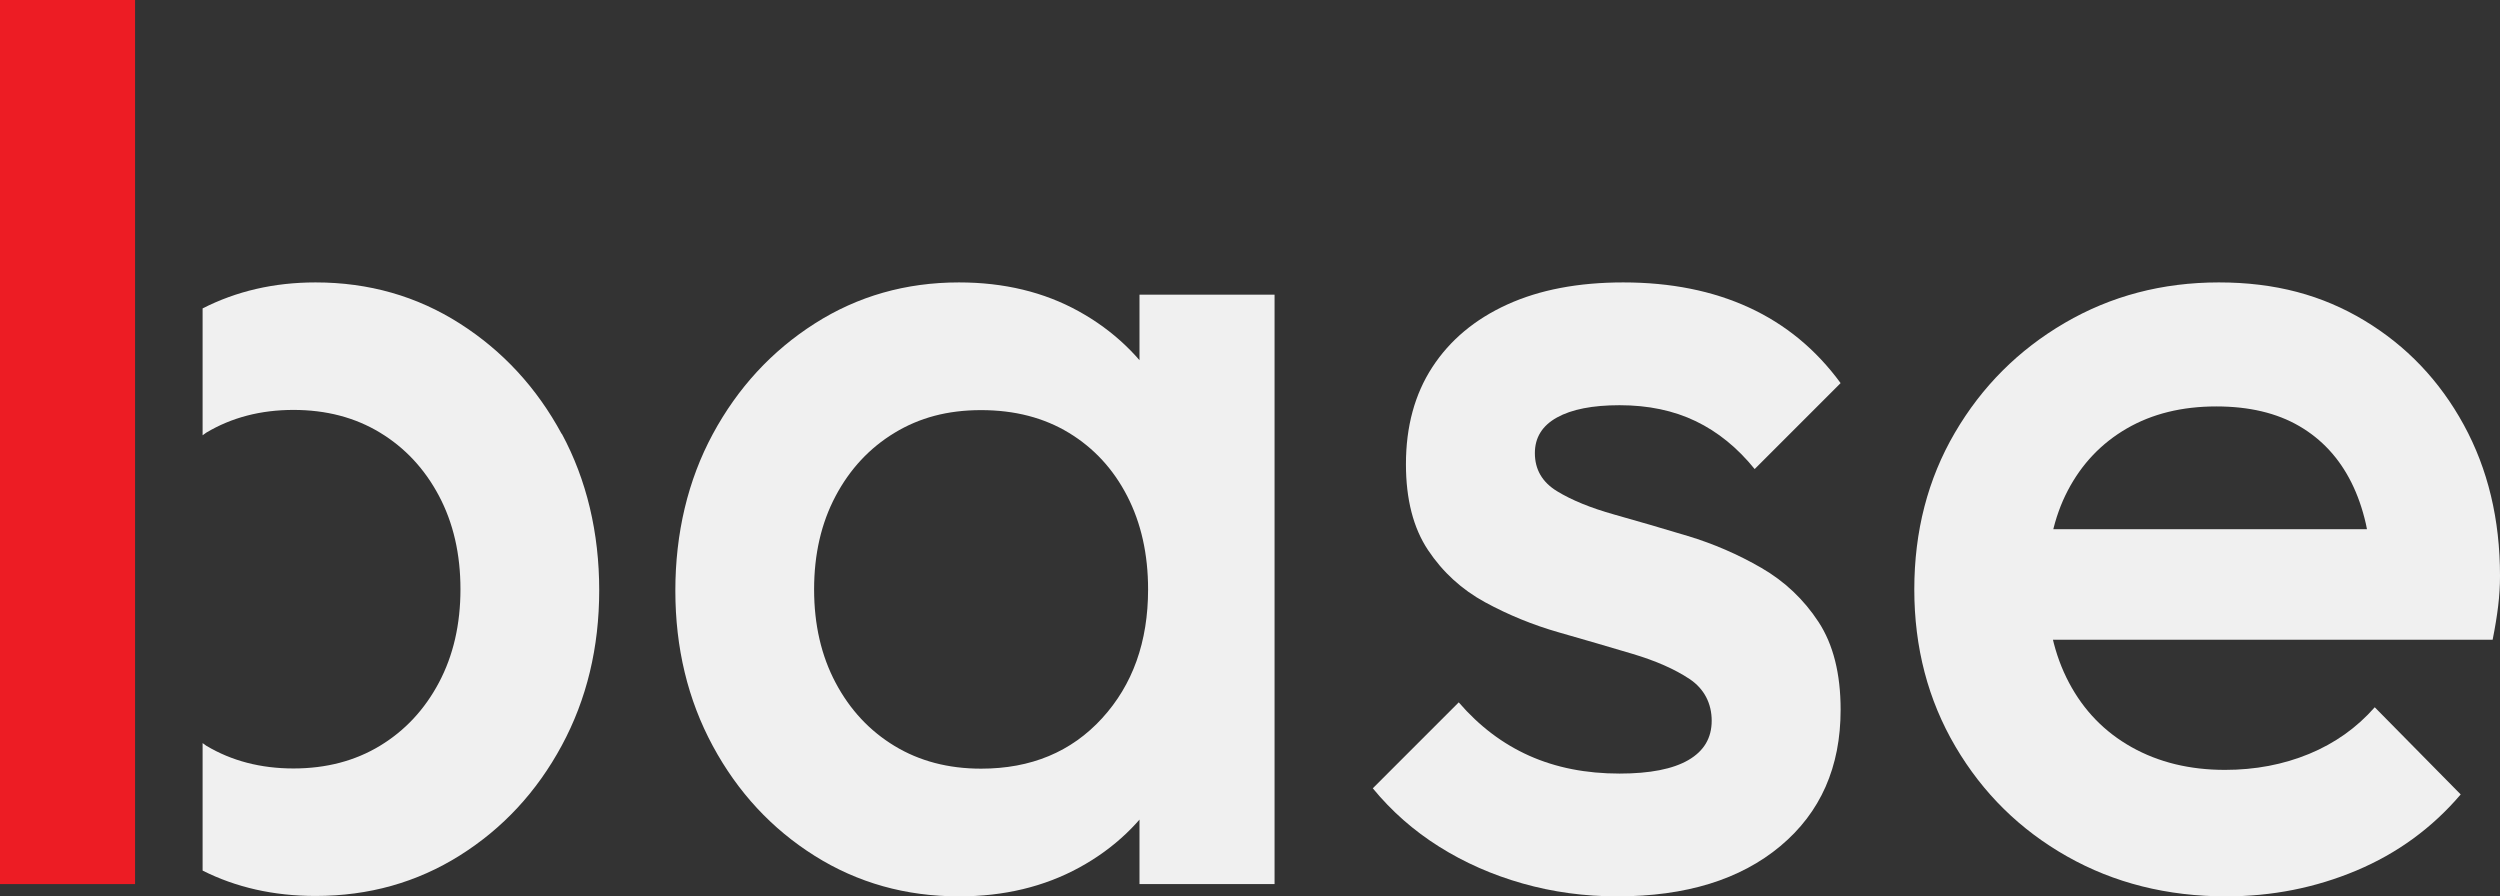 <?xml version="1.0" encoding="UTF-8"?>
<svg id="Layer_2" data-name="Layer 2" xmlns="http://www.w3.org/2000/svg" viewBox="0 0 122.16 43.8">
  <rect x="0" y="0" width="122.16" height="43.8" fill="#333333" stroke="none"/>
  <defs>
    <style>
      .cls-1 {
        fill: #ed1c24;
      }

      .cls-1, .cls-2 {
        stroke-width: 0px;
      }

      .cls-2 {
        fill: #f0f0f0;
      }
    </style>
  </defs>
  <g id="Layer_1-2" data-name="Layer 1">
    <g>
      <path class="cls-2" d="M46.86,43.8c-2.6,0-4.95-.66-7.05-1.98-2.1-1.32-3.76-3.11-4.98-5.37-1.22-2.26-1.83-4.79-1.83-7.59s.61-5.39,1.83-7.65c1.22-2.26,2.88-4.06,4.98-5.4,2.1-1.34,4.45-2.01,7.05-2.01,2.2,0,4.15.47,5.85,1.41,1.7.94,3.05,2.23,4.05,3.87,1,1.64,1.5,3.5,1.5,5.58v8.28c0,2.08-.49,3.94-1.47,5.58-.98,1.64-2.33,2.93-4.05,3.87-1.72.94-3.68,1.41-5.88,1.41ZM47.94,37.56c2.44,0,4.41-.82,5.91-2.46,1.5-1.64,2.25-3.74,2.25-6.3,0-1.72-.34-3.24-1.02-4.56-.68-1.32-1.63-2.35-2.85-3.09-1.22-.74-2.65-1.11-4.29-1.11s-3.01.37-4.23,1.11c-1.22.74-2.18,1.77-2.88,3.09-.7,1.32-1.05,2.84-1.05,4.56s.35,3.24,1.05,4.56c.7,1.32,1.66,2.35,2.88,3.09,1.22.74,2.63,1.11,4.23,1.11ZM55.68,43.2v-7.74l1.14-7.02-1.14-6.96v-7.08h6.6v28.8h-6.6Z"/>
      <path class="cls-2" d="M79.02,43.8c-1.6,0-3.14-.21-4.62-.63-1.48-.42-2.84-1.02-4.08-1.8-1.24-.78-2.32-1.73-3.24-2.85l4.2-4.2c1,1.16,2.15,2.03,3.45,2.61,1.3.58,2.77.87,4.41.87,1.48,0,2.6-.22,3.36-.66.76-.44,1.14-1.08,1.14-1.92s-.36-1.56-1.08-2.04c-.72-.48-1.65-.89-2.79-1.23s-2.34-.69-3.6-1.05c-1.26-.36-2.46-.85-3.6-1.47-1.14-.62-2.07-1.47-2.79-2.55-.72-1.08-1.08-2.48-1.08-4.2,0-1.84.43-3.42,1.29-4.74.86-1.32,2.08-2.34,3.66-3.06,1.58-.72,3.47-1.08,5.67-1.08,2.32,0,4.37.41,6.15,1.23,1.78.82,3.27,2.05,4.47,3.69l-4.2,4.2c-.84-1.04-1.8-1.82-2.88-2.34-1.08-.52-2.32-.78-3.72-.78-1.32,0-2.34.2-3.06.6-.72.4-1.08.98-1.08,1.74,0,.8.36,1.42,1.08,1.86.72.44,1.65.82,2.79,1.14,1.14.32,2.34.67,3.6,1.05s2.46.9,3.6,1.56c1.14.66,2.07,1.54,2.79,2.64.72,1.1,1.08,2.53,1.08,4.29,0,2.8-.98,5.02-2.94,6.66-1.96,1.64-4.62,2.46-7.98,2.46Z"/>
      <path class="cls-2" d="M108.78,43.8c-2.88,0-5.47-.65-7.77-1.95-2.3-1.3-4.12-3.09-5.46-5.37-1.34-2.28-2.01-4.84-2.01-7.68s.66-5.39,1.98-7.65c1.32-2.26,3.11-4.05,5.37-5.37,2.26-1.32,4.77-1.98,7.53-1.98s5.05.62,7.11,1.86c2.06,1.24,3.68,2.94,4.86,5.1s1.77,4.62,1.77,7.38c0,.48-.03.97-.09,1.47-.06.5-.15,1.05-.27,1.65h-23.64v-5.4h20.22l-2.46,2.16c-.08-1.76-.42-3.24-1.02-4.44-.6-1.2-1.45-2.12-2.55-2.76-1.1-.64-2.45-.96-4.05-.96-1.68,0-3.14.36-4.38,1.08-1.24.72-2.2,1.73-2.88,3.03-.68,1.3-1.02,2.85-1.02,4.65s.36,3.38,1.08,4.74c.72,1.36,1.74,2.41,3.06,3.15,1.32.74,2.84,1.11,4.56,1.11,1.48,0,2.85-.26,4.11-.78,1.26-.52,2.33-1.28,3.21-2.28l4.2,4.26c-1.4,1.64-3.1,2.88-5.1,3.72s-4.12,1.26-6.36,1.26Z"/>
      <path class="cls-2" d="M27.45,21.21c-1.22-2.26-2.88-4.06-4.98-5.4-2.1-1.34-4.45-2.01-7.05-2.01-2.04,0-3.87.43-5.52,1.27v6.2c.06-.04.12-.09.18-.13,1.24-.74,2.66-1.11,4.26-1.11s3.01.37,4.23,1.11c1.22.74,2.18,1.77,2.88,3.09.7,1.32,1.05,2.84,1.05,4.56s-.35,3.24-1.05,4.56c-.7,1.32-1.66,2.35-2.88,3.09-1.22.74-2.63,1.11-4.23,1.11s-3.02-.37-4.26-1.11c-.06-.04-.12-.09-.18-.13v6.23c1.63.82,3.47,1.24,5.52,1.24,2.6,0,4.95-.66,7.05-1.98,2.1-1.32,3.76-3.11,4.98-5.37,1.22-2.26,1.83-4.79,1.83-7.59s-.61-5.39-1.83-7.65Z"/>
      <rect class="cls-1" width="6.6" height="43.2"/>
    </g>
  </g>
</svg>